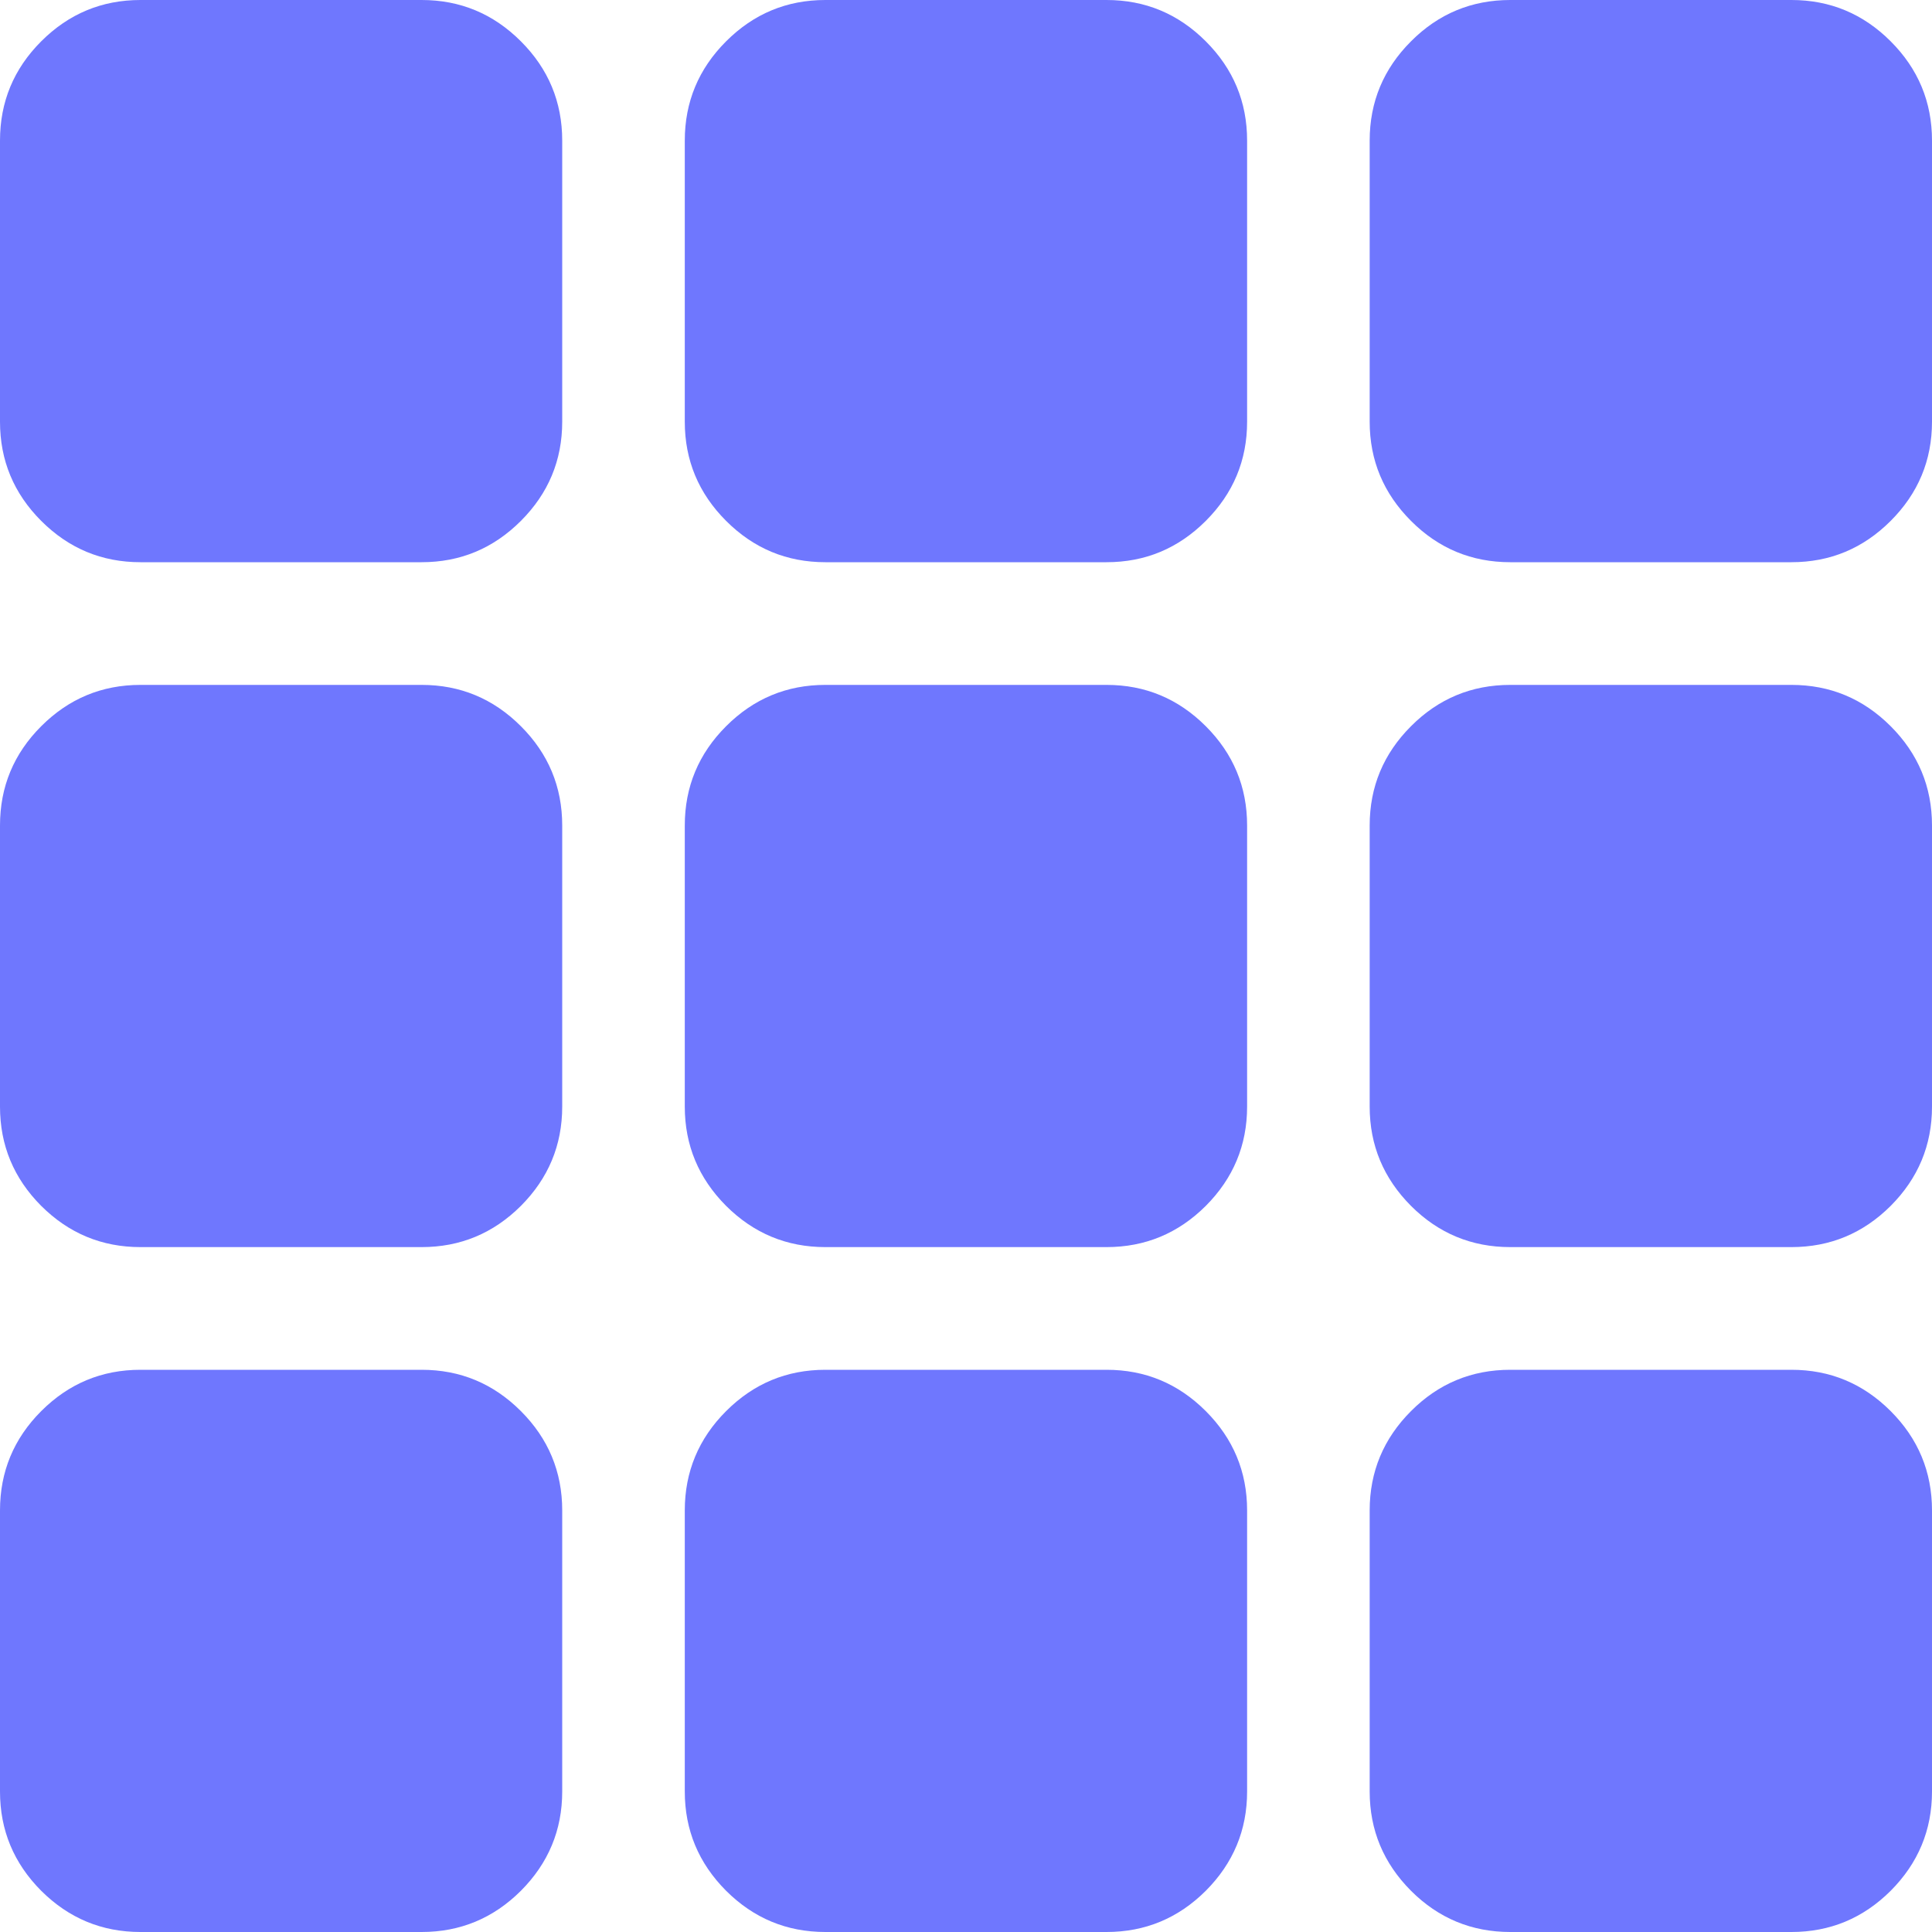 <svg width="18" height="18" viewBox="0 0 18 18" fill="none" xmlns="http://www.w3.org/2000/svg">
<path d="M1.309 5.238C0.949 5.238 0.641 5.11 0.384 4.853C0.128 4.597 -0 4.289 -0 3.929V1.31C-0 0.949 0.128 0.641 0.384 0.385C0.641 0.128 0.949 0 1.309 0H3.928C4.288 0 4.596 0.128 4.853 0.385C5.109 0.641 5.238 0.949 5.238 1.31V3.929C5.238 4.289 5.109 4.597 4.853 4.853C4.596 5.11 4.288 5.238 3.928 5.238H1.309Z" fill="#6F77FE"/>
<path d="M14.071 5.238C13.711 5.238 13.402 5.11 13.146 4.853C12.89 4.597 12.761 4.289 12.761 3.929V1.31C12.761 0.949 12.89 0.641 13.146 0.385C13.402 0.128 13.711 0 14.071 0H16.69C17.05 0 17.358 0.128 17.615 0.385C17.871 0.641 18 0.949 18 1.31V3.929C18 4.289 17.871 4.597 17.615 4.853C17.358 5.11 17.05 5.238 16.69 5.238H14.071Z" fill="#6F77FE"/>
<path d="M7.69 5.238C7.33 5.238 7.022 5.11 6.765 4.853C6.509 4.597 6.38 4.289 6.38 3.929V1.31C6.38 0.949 6.509 0.641 6.765 0.385C7.022 0.128 7.33 0 7.69 0H10.309C10.669 0 10.977 0.128 11.234 0.385C11.49 0.641 11.619 0.949 11.619 1.31V3.929C11.619 4.289 11.49 4.597 11.234 4.853C10.977 5.11 10.669 5.238 10.309 5.238H7.69Z" fill="#6F77FE"/>
<path d="M7.69 11.619C7.33 11.619 7.022 11.491 6.765 11.235C6.509 10.978 6.38 10.67 6.38 10.31V7.691C6.38 7.33 6.509 7.022 6.765 6.766C7.022 6.509 7.33 6.381 7.69 6.381H10.309C10.669 6.381 10.977 6.509 11.234 6.766C11.49 7.022 11.619 7.33 11.619 7.691V10.31C11.619 10.67 11.49 10.978 11.234 11.235C10.977 11.491 10.669 11.619 10.309 11.619H7.69Z" fill="#6F77FE"/>
<path d="M7.69 18C7.33 18 7.022 17.872 6.765 17.616C6.509 17.359 6.38 17.051 6.38 16.691V14.072C6.38 13.712 6.509 13.403 6.765 13.147C7.022 12.89 7.33 12.762 7.69 12.762H10.309C10.669 12.762 10.977 12.89 11.234 13.147C11.49 13.403 11.619 13.712 11.619 14.072V16.691C11.619 17.051 11.49 17.359 11.234 17.616C10.977 17.872 10.669 18 10.309 18H7.69Z" fill="#6F77FE"/>
<path d="M14.071 11.619C13.711 11.619 13.402 11.491 13.146 11.235C12.89 10.978 12.761 10.67 12.761 10.31V7.691C12.761 7.33 12.89 7.022 13.146 6.766C13.402 6.509 13.711 6.381 14.071 6.381H16.69C17.05 6.381 17.358 6.509 17.615 6.766C17.871 7.022 18 7.33 18 7.691V10.31C18 10.67 17.871 10.978 17.615 11.235C17.358 11.491 17.05 11.619 16.69 11.619H14.071Z" fill="#6F77FE"/>
<path d="M14.071 18C13.711 18 13.402 17.872 13.146 17.616C12.89 17.359 12.761 17.051 12.761 16.691V14.072C12.761 13.712 12.89 13.403 13.146 13.147C13.402 12.89 13.711 12.762 14.071 12.762H16.69C17.05 12.762 17.358 12.89 17.615 13.147C17.871 13.403 18 13.712 18 14.072V16.691C18 17.051 17.871 17.359 17.615 17.616C17.358 17.872 17.05 18 16.69 18H14.071Z" fill="#6F77FE"/>
<path d="M1.309 11.619C0.949 11.619 0.641 11.491 0.384 11.235C0.128 10.978 -0 10.67 -0 10.31V7.691C-0 7.33 0.128 7.022 0.384 6.766C0.641 6.509 0.949 6.381 1.309 6.381H3.928C4.288 6.381 4.596 6.509 4.853 6.766C5.109 7.022 5.238 7.33 5.238 7.691V10.31C5.238 10.67 5.109 10.978 4.853 11.235C4.596 11.491 4.288 11.619 3.928 11.619H1.309Z" fill="#6F77FE"/>
<path d="M1.309 18C0.949 18 0.641 17.872 0.384 17.616C0.128 17.359 -0 17.051 -0 16.691V14.072C-0 13.712 0.128 13.403 0.384 13.147C0.641 12.89 0.949 12.762 1.309 12.762H3.928C4.288 12.762 4.596 12.89 4.853 13.147C5.109 13.403 5.238 13.712 5.238 14.072V16.691C5.238 17.051 5.109 17.359 4.853 17.616C4.596 17.872 4.288 18 3.928 18H1.309Z" fill="#6F77FE"/>
</svg>
